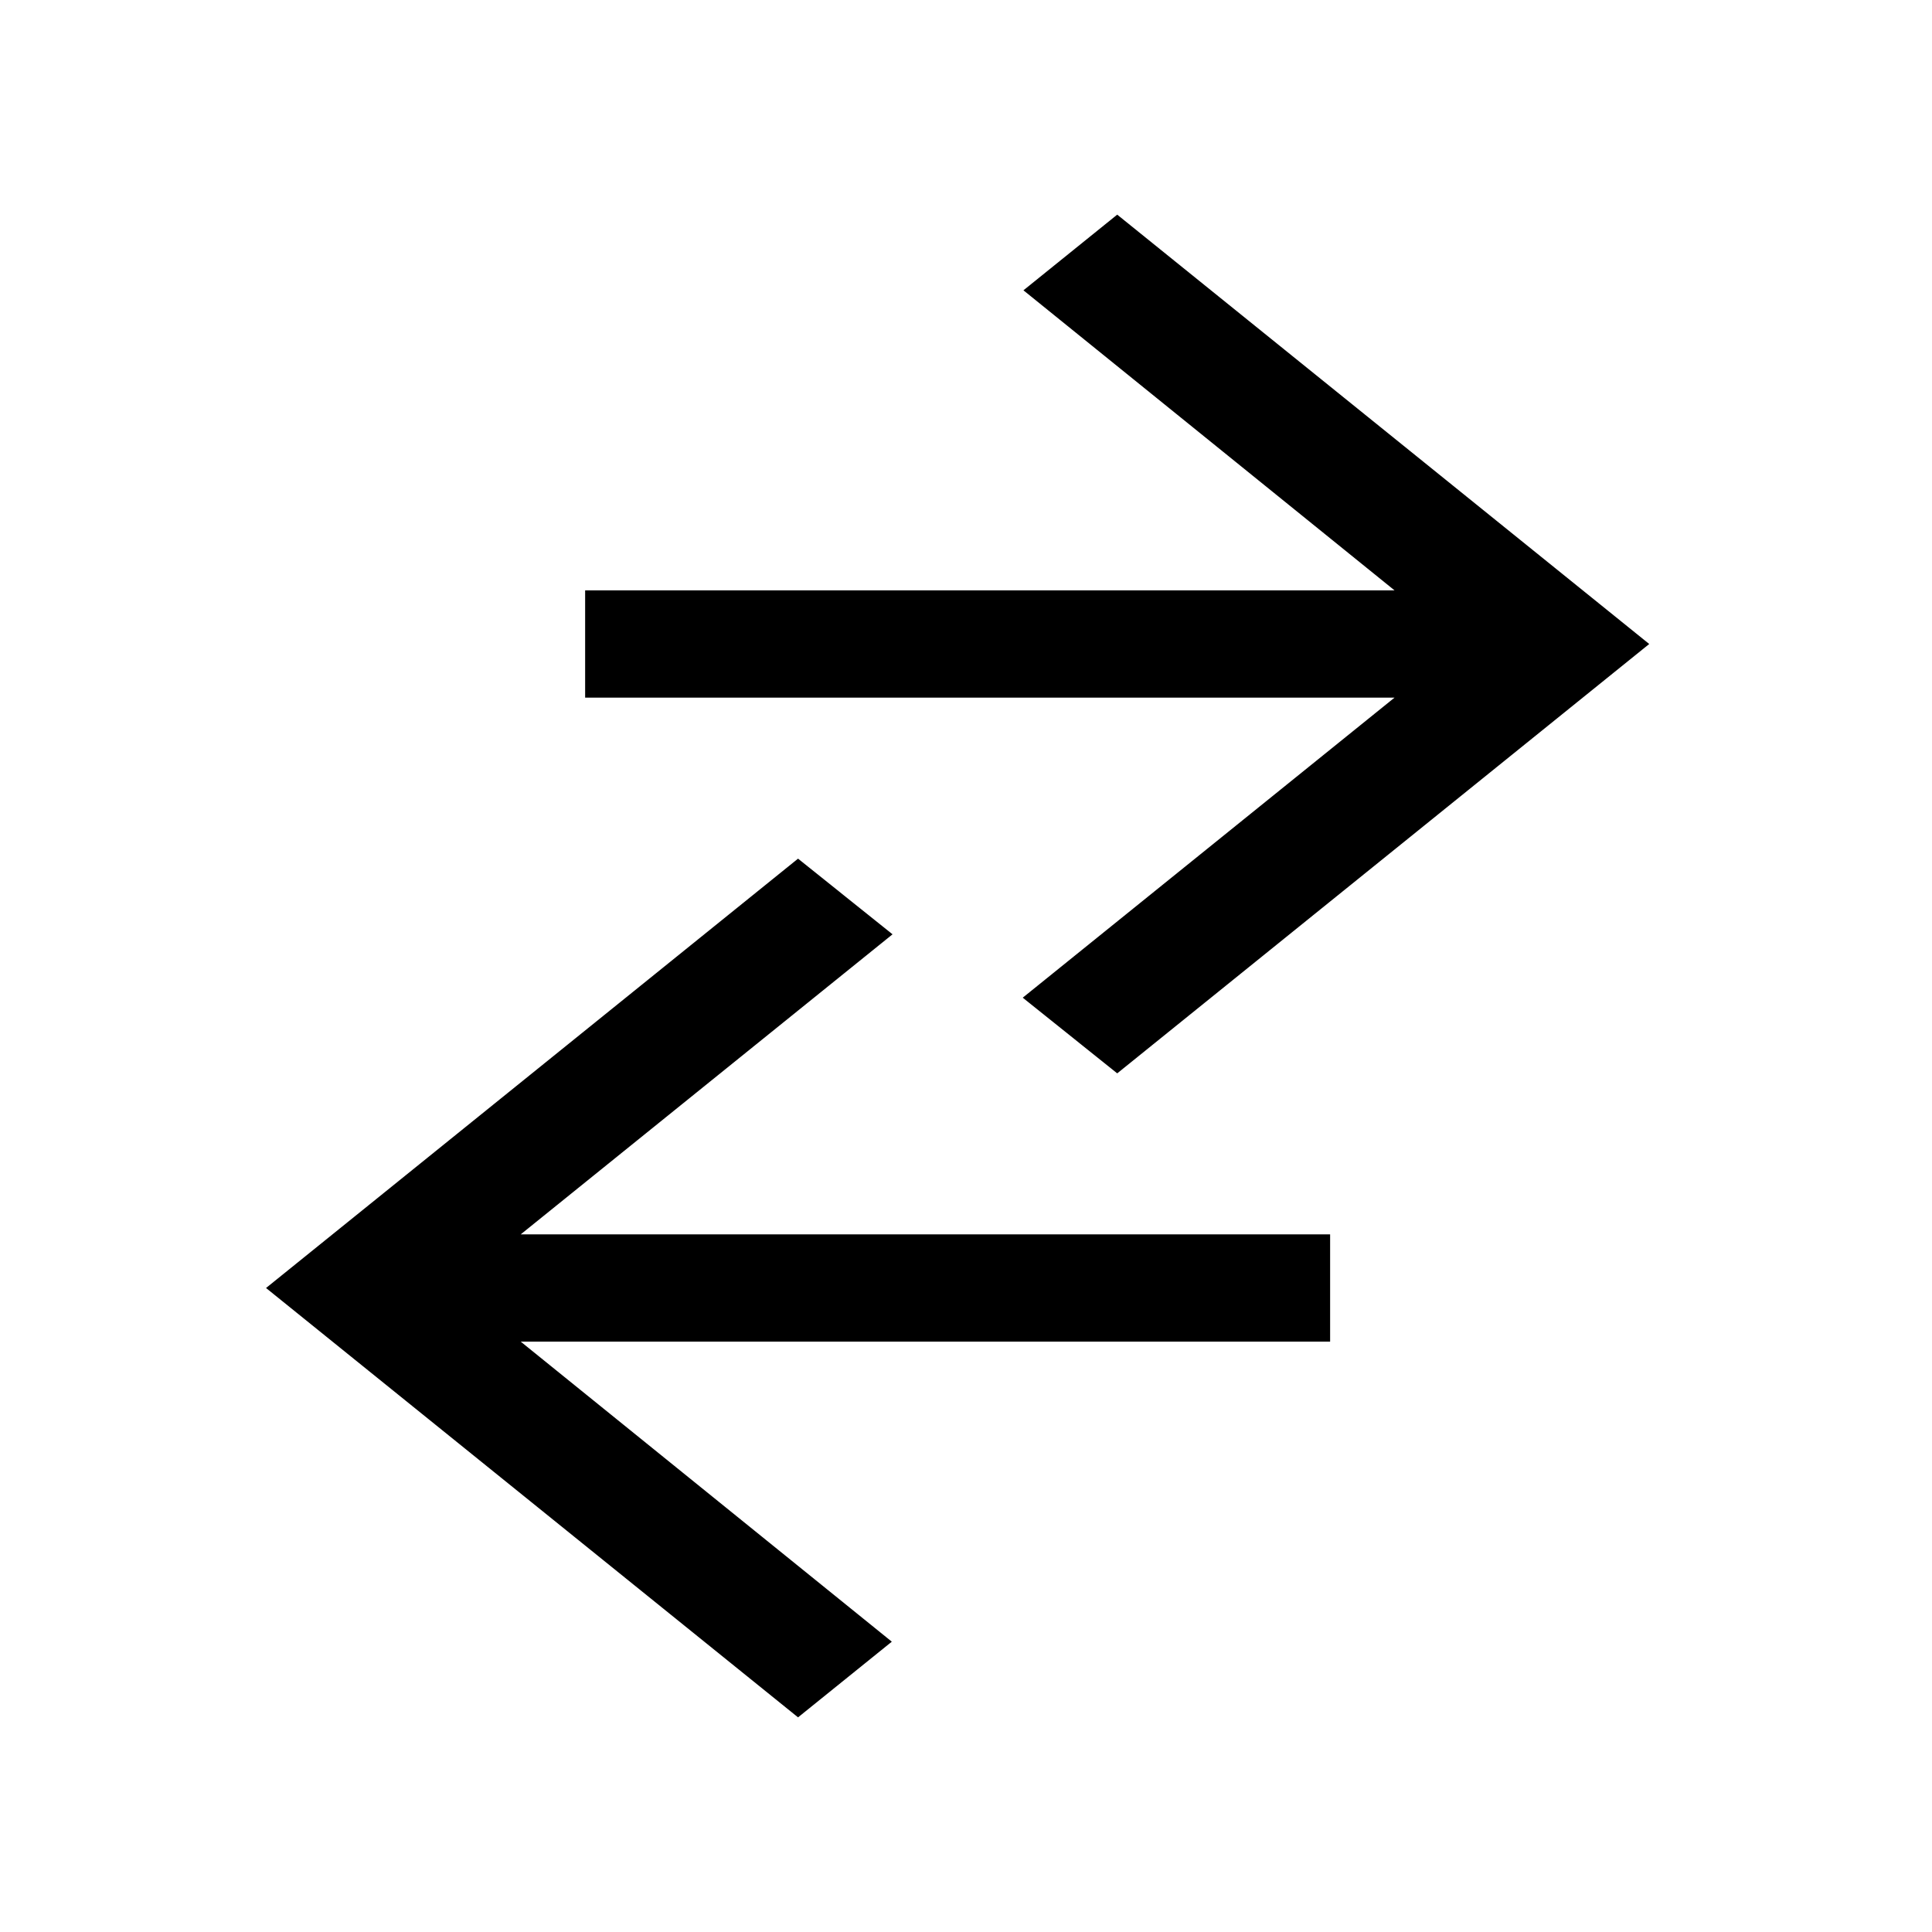 <svg width="30" height="30" viewBox="0 0 30 30" xmlns="http://www.w3.org/2000/svg">
    <g clip-path="url(#clip0_0_1)">
        <path d="M20.654 19.167H8.086L13.859 14.508L12.392 13.333L4.131 20L12.392 26.667L13.848 25.492L8.086 20.833H20.654V19.167Z" />
    </g>
    <g clip-path="url(#clip1_0_1)">
        <path d="M9.086 10.833L21.654 10.833L15.881 15.492L17.348 16.667L25.609 10L17.348 3.333L15.892 4.508L21.654 9.167L9.086 9.167L9.086 10.833Z" />
    </g>
</svg>
    
